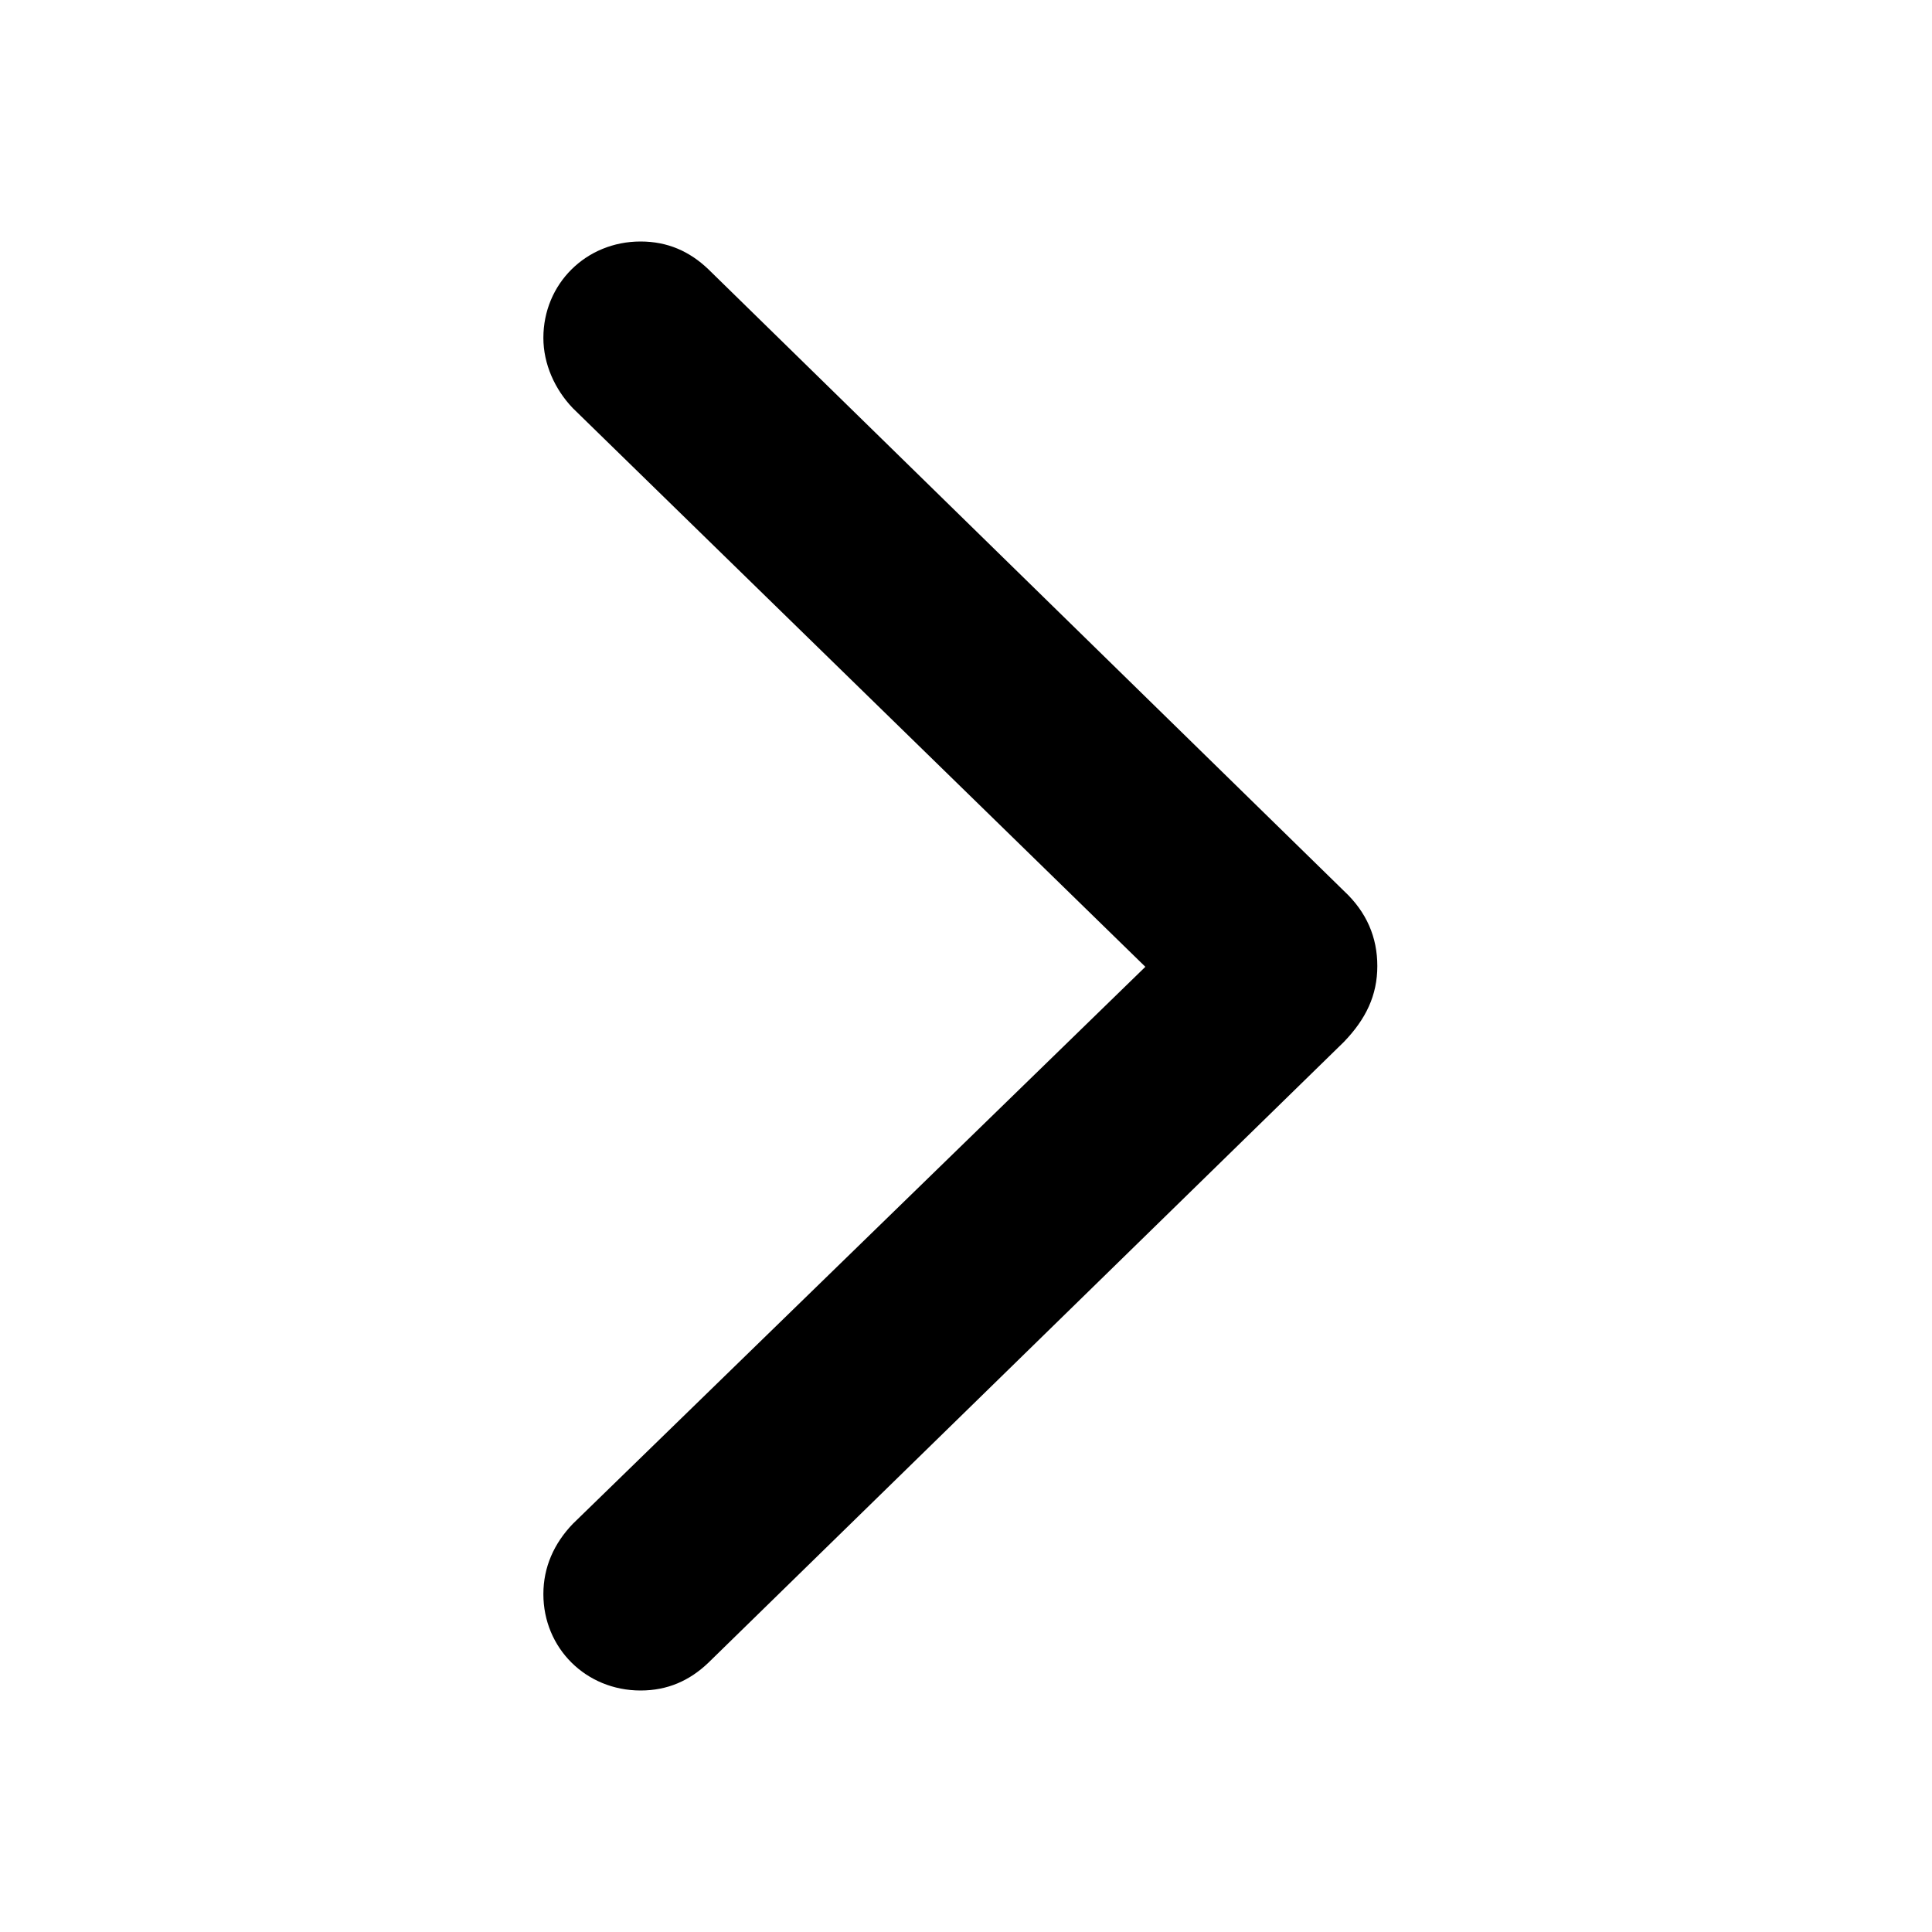 <?xml version="1.0" encoding="UTF-8"?>
<svg viewBox="0 0 128 128" version="1.1" xmlns="http://www.w3.org/2000/svg" xmlns:xlink="http://www.w3.org/1999/xlink">
    <!-- Generator: Sketch 61.2 (89653) - https://sketch.com -->
    <title>Slice</title>
    <desc>Created with Sketch.</desc>
    <g id="Page-1" stroke="none" stroke-width="1" fill-rule="evenodd">
        <path d="M42.44,112 C44.225,112 45.687,111.351 46.931,110.16 L89.033,69.033 C90.494,67.517 91.251,65.948 91.251,64 C91.251,62.106 90.548,60.428 89.033,59.021 L46.931,17.84 C45.687,16.649 44.225,16 42.44,16 C38.814,16 36,18.814 36,22.386 C36,24.117 36.758,25.795 37.948,27.039 L75.883,64.054 L37.948,100.961 C36.703,102.259 36,103.829 36,105.614 C36,109.186 38.814,112 42.44,112 Z" id="chevron" fill-rule="nonzero"></path>
    </g>
</svg>
